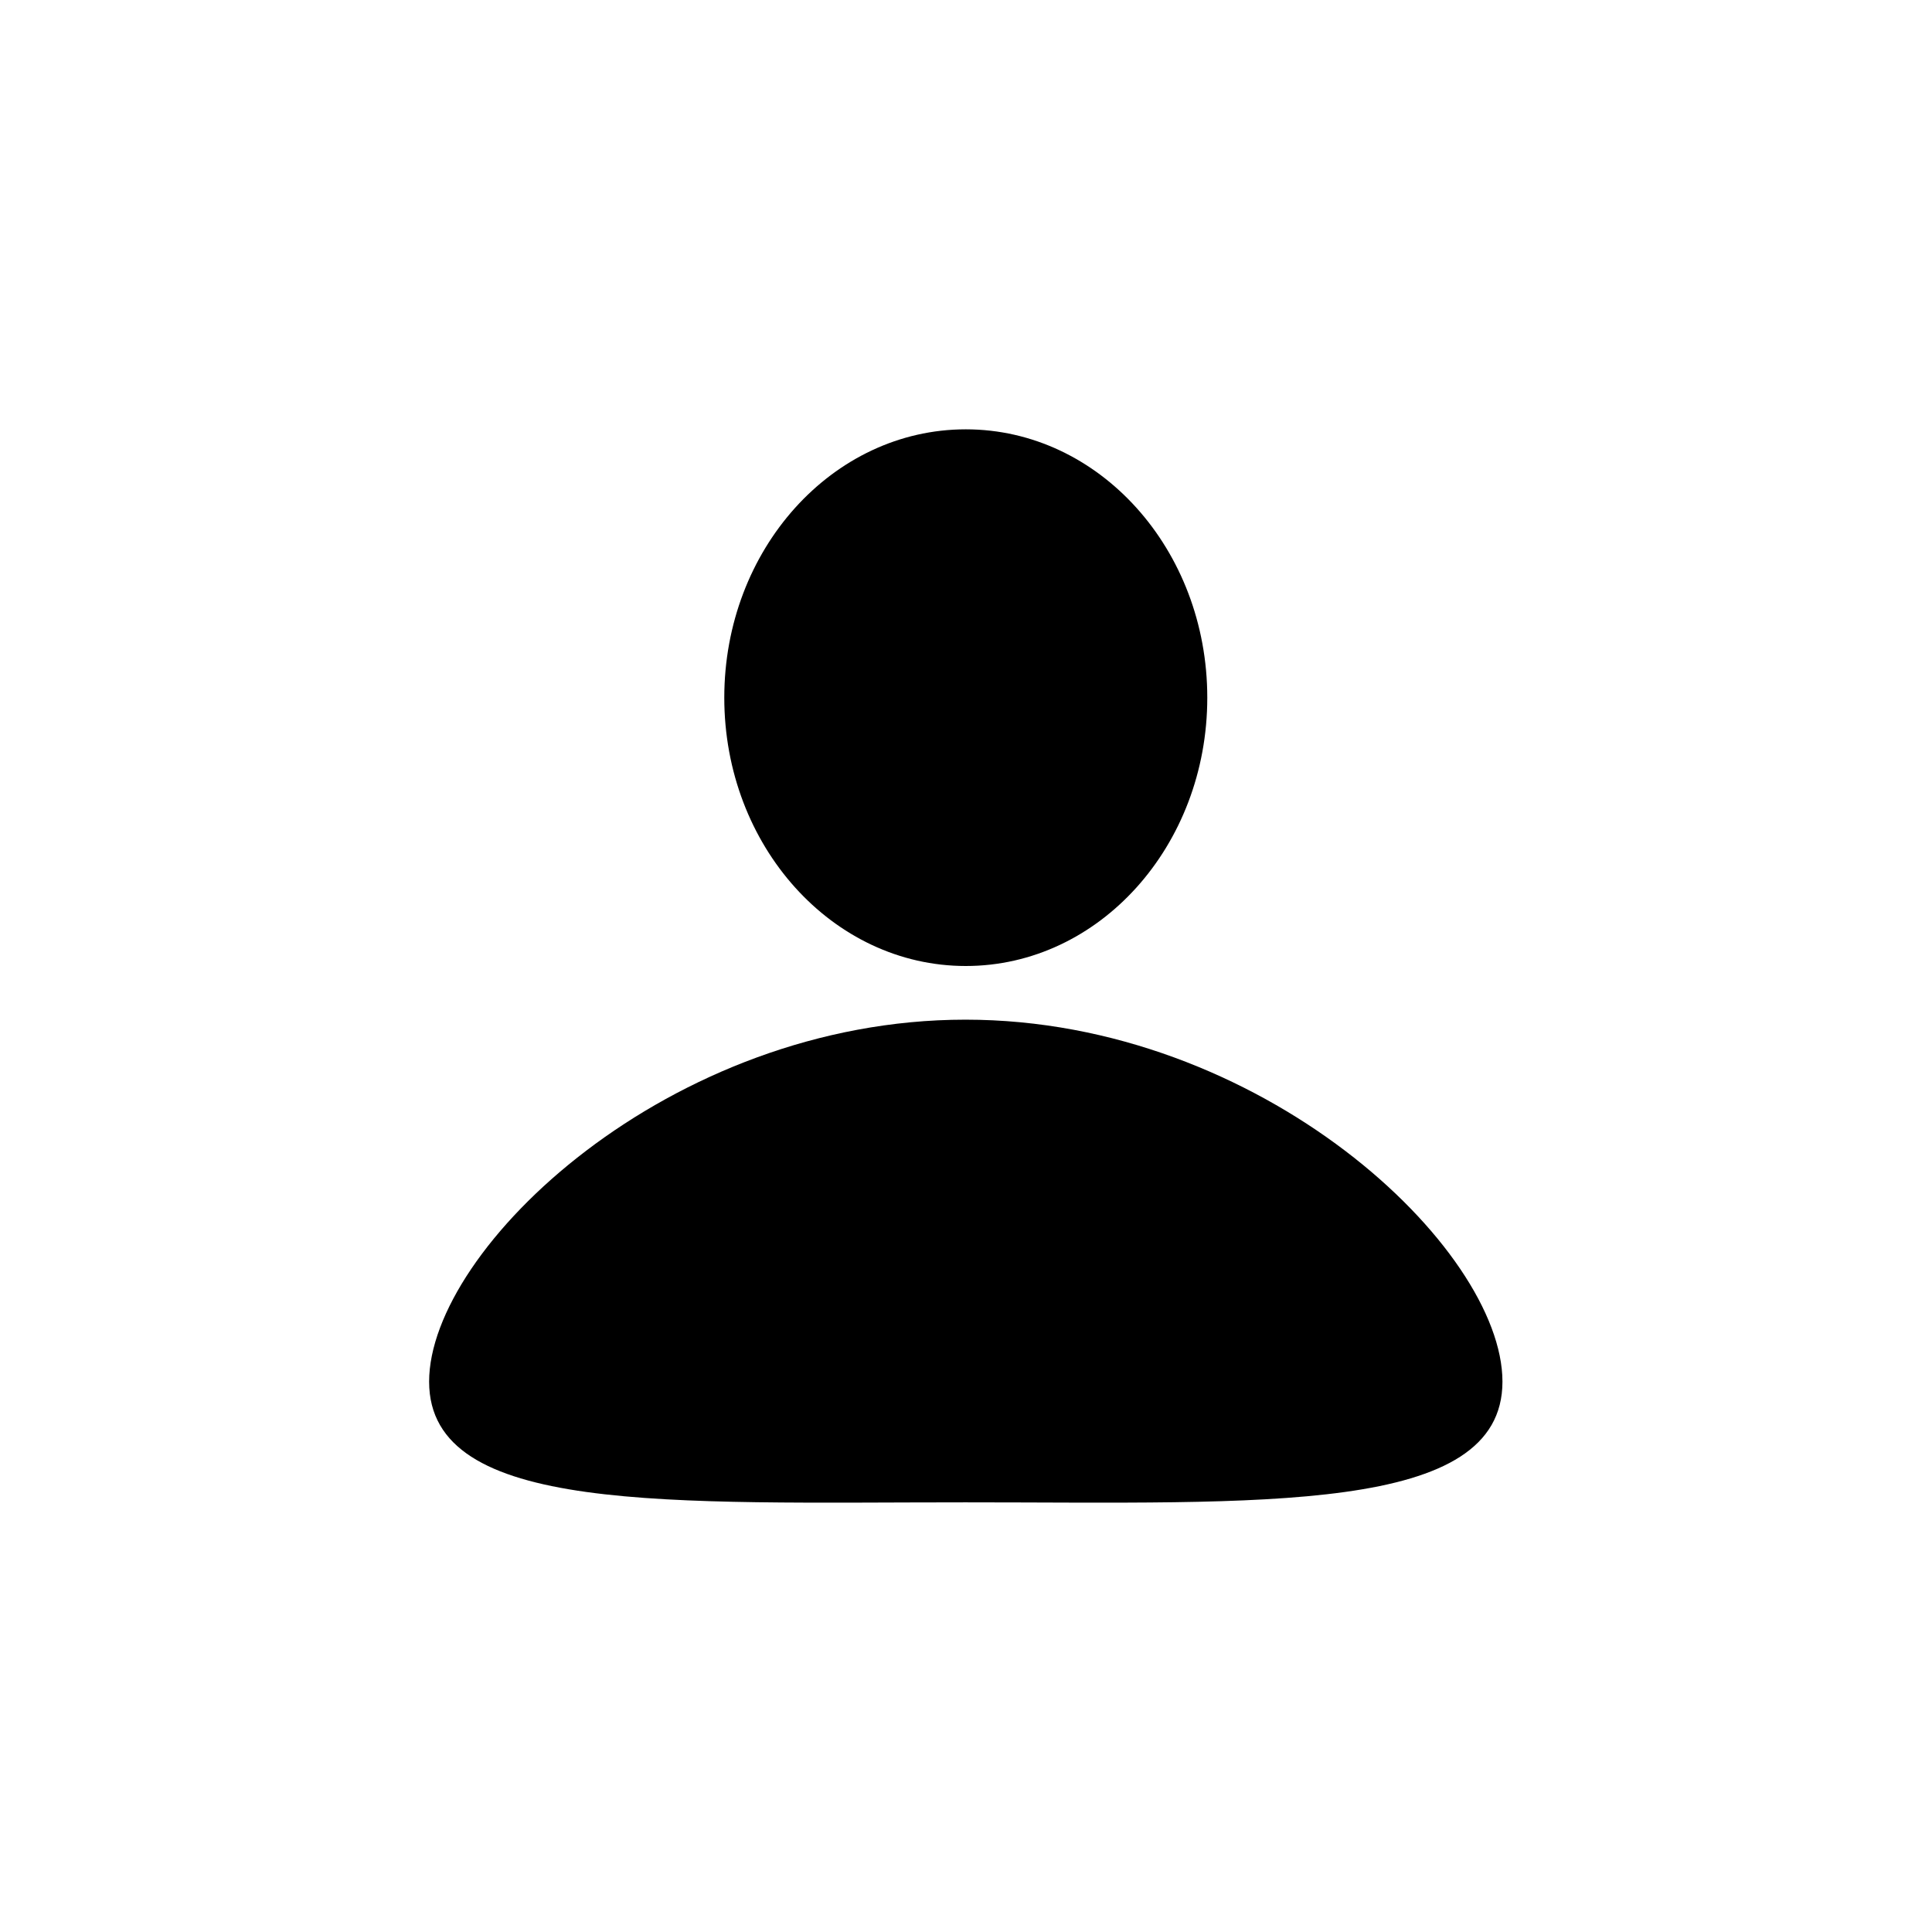<svg viewBox="0 0 36 36" version="1.1"
  xmlns="http://www.w3.org/2000/svg">
  <path fill="currentColor" d="M17.99,27.994 C23.507,27.994 27.996,28.228 27.996,25.745 C27.996,23.261 23.507,19 17.99,19 C12.473,19 7.996,23.261 7.996,25.745 C7.996,28.228 12.473,27.994 17.99,27.994 Z M17.996,18 C20.482,18 22.496,15.761 22.496,13 C22.496,10.239 20.482,8 17.996,8 C15.511,8 13.496,10.239 13.496,13 C13.496,15.761 15.511,18 17.996,18 Z"></path>
</svg>
